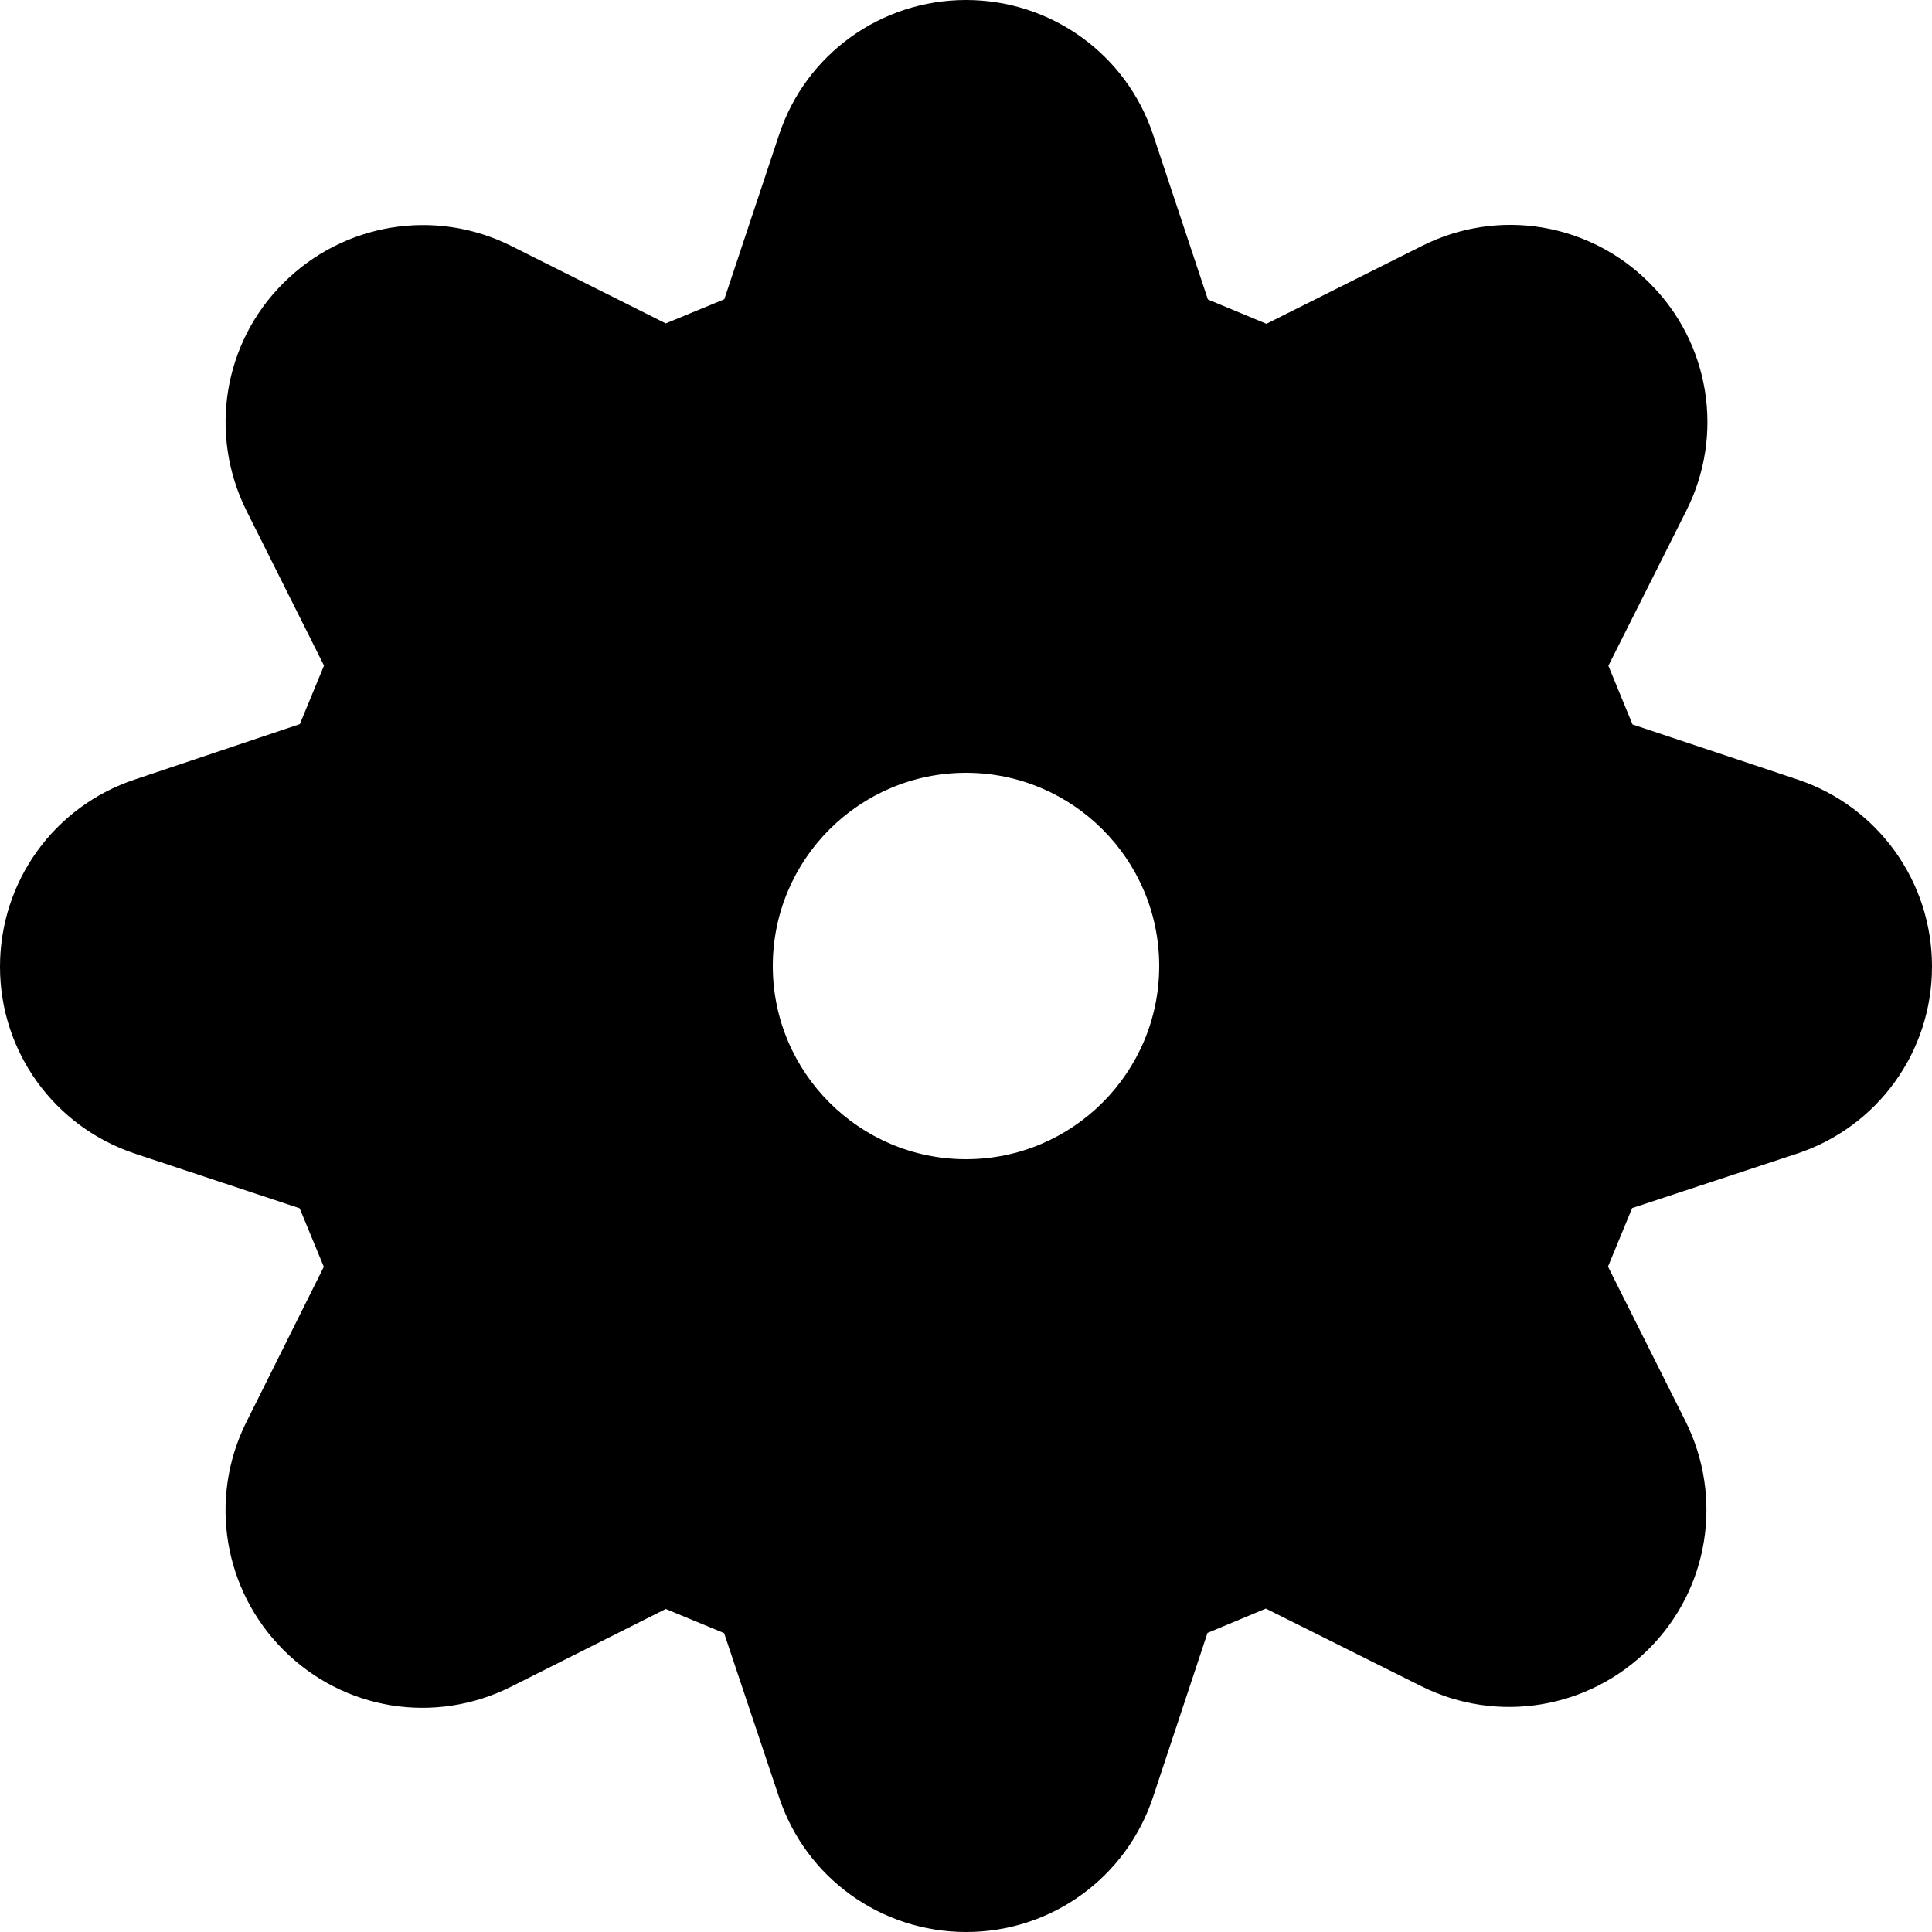 <svg width="10" height="10" viewBox="0 0 10 10" xmlns="http://www.w3.org/2000/svg"><title>settings/settings-active_10</title><path d="M9.305 4.035c.415.139.695.528.695.967l0 .002c0 .439-.28.828-.698.967l-.854.282-.125.303.402.802c.196.395.119.868-.191 1.177-.311.311-.784.389-1.177.193l-.805-.402-.302.126-.282.85c-.139.418-.527.698-.967.698-.44 0-.829-.279-.968-.696l-.285-.851-.302-.125-.8.402c-.396.199-.868.122-1.179-.19-.31-.31-.388-.782-.194-1.175l.403-.808-.125-.303-.853-.283c-.417-.139-.698-.527-.698-.967 0-.442.28-.83.697-.969l.855-.287.125-.303-.402-.803c-.196-.395-.119-.868.192-1.177.311-.311.784-.389 1.177-.193l.802.402.303-.125.284-.853c.138-.416.527-.696.967-.696.439 0 .829.279.968.696l.284.854.303.126.807-.404c.393-.197.865-.12 1.176.193.312.31.389.785.19 1.179l-.403.802.125.304.855.285zM5 6c.551 0 1-.448 1-1 0-.552-.449-1-1-1-.551 0-1 .448-1 1 0 .552.449 1 1 1z" fill="#000" fill-rule="evenodd"/></svg>